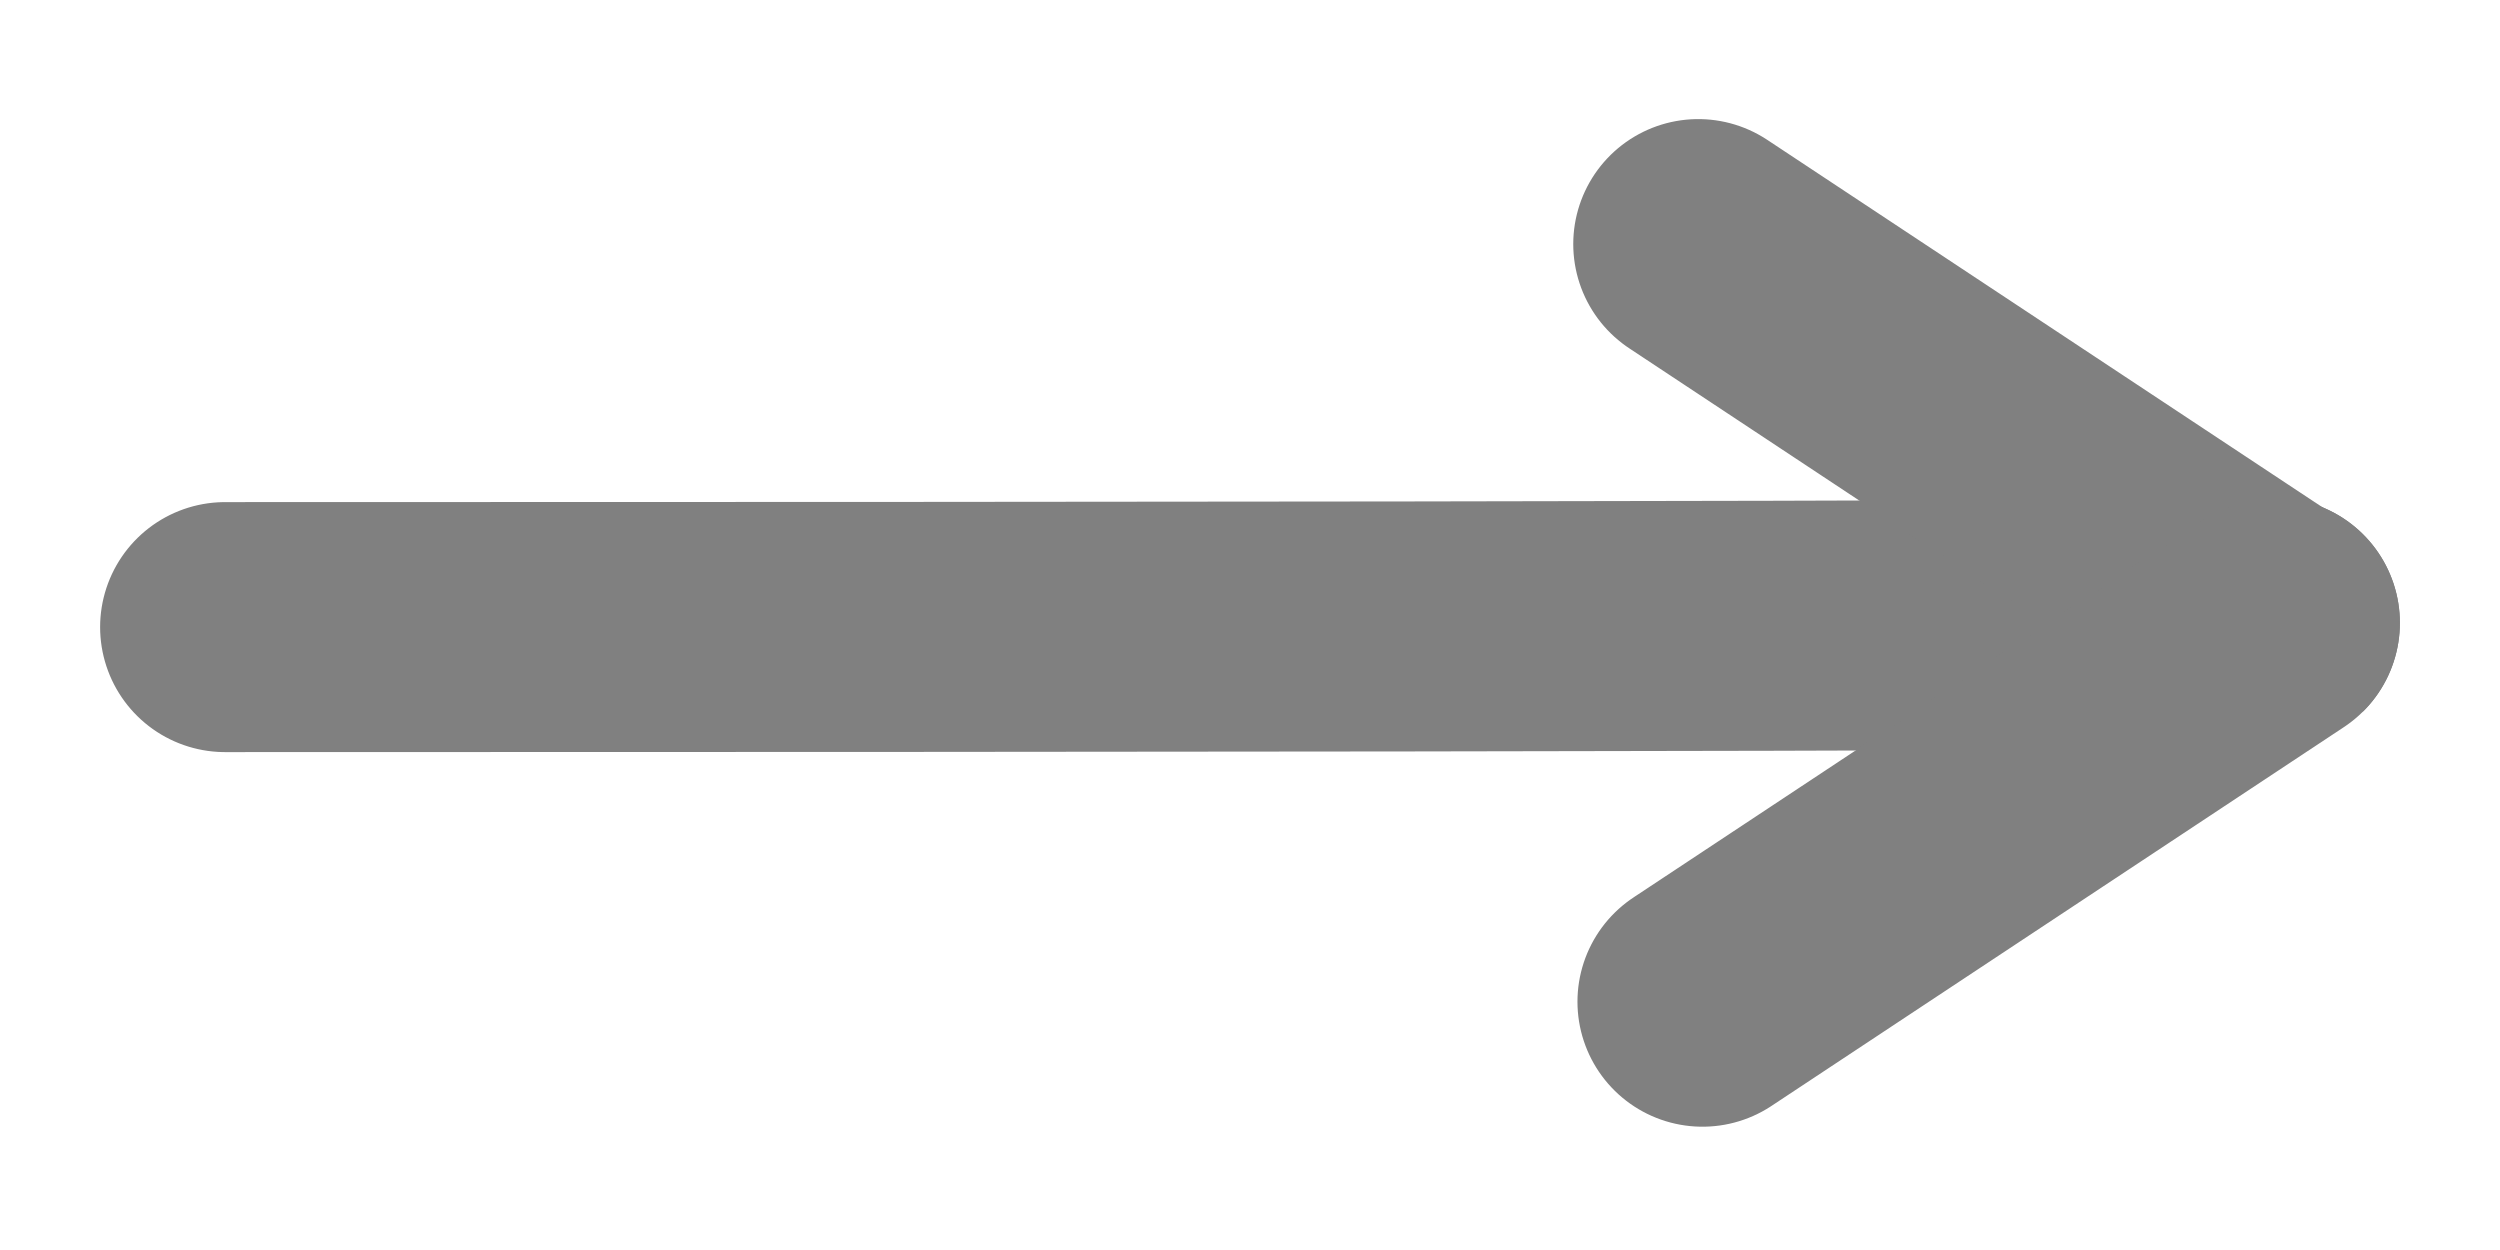 <?xml version="1.0" encoding="UTF-8" standalone="no"?>
<!-- Created with Inkscape (http://www.inkscape.org/) -->

<svg
   xmlns:dc="http://purl.org/dc/elements/1.1/"
   xmlns:cc="http://creativecommons.org/ns#"
   xmlns:rdf="http://www.w3.org/1999/02/22-rdf-syntax-ns#"
   xmlns:svg="http://www.w3.org/2000/svg"
   xmlns="http://www.w3.org/2000/svg"
   xmlns:sodipodi="http://sodipodi.sourceforge.net/DTD/sodipodi-0.dtd"
   xmlns:inkscape="http://www.inkscape.org/namespaces/inkscape"
   width="600"
   height="300"
   id="svg2"
   version="1.1"
   inkscape:version="0.48.2 r9819"
   sodipodi:docname="allow.svg"
   inkscape:export-filename="/Users/awwa/Desktop/arrow.png"
   inkscape:export-xdpi="60"
   inkscape:export-ydpi="60">
  <defs
     id="defs4" />
  <sodipodi:namedview
     id="base"
     pagecolor="#ffffff"
     bordercolor="#666666"
     borderopacity="1.0"
     inkscape:pageopacity="0.0"
     inkscape:pageshadow="2"
     inkscape:zoom="1"
     inkscape:cx="356.81725"
     inkscape:cy="177.14286"
     inkscape:document-units="px"
     inkscape:current-layer="layer1"
     showgrid="false"
     inkscape:window-width="1388"
     inkscape:window-height="884"
     inkscape:window-x="262"
     inkscape:window-y="48"
     inkscape:window-maximized="0" />
  <g
     inkscape:label="Layer 1"
     inkscape:groupmode="layer"
     id="layer1"
     transform="translate(0,-752.362)">
    <path
       style="opacity:1;fill:none;stroke:#808080;stroke-width:60;stroke-linecap:round;stroke-linejoin:miter;stroke-miterlimit:4;stroke-opacity:1;stroke-dasharray:none"
       d="m 54.028,902.867 c 490.934,0 491.944,-1.01 491.944,-1.01"
       id="path3006"
       inkscape:connector-curvature="0" />
    <path
       inkscape:connector-curvature="0"
       id="path3776"
       d="m 407.581,810.943 c 137.381,90.914 137.381,90.914 137.381,90.914"
       style="opacity:1;fill:none;stroke:#808080;stroke-width:60;stroke-linecap:round;stroke-linejoin:miter;stroke-miterlimit:4;stroke-opacity:1;stroke-dasharray:none"
       sodipodi:nodetypes="cc" />
    <path
       sodipodi:nodetypes="cc"
       style="opacity:1;fill:none;stroke:#808080;stroke-width:60;stroke-linecap:round;stroke-linejoin:miter;stroke-miterlimit:4;stroke-opacity:1;stroke-dasharray:none"
       d="M 408.591,992.771 C 545.972,901.857 545.972,901.857 545.972,901.857"
       id="path3778"
       inkscape:connector-curvature="0" />
  </g>
</svg>
